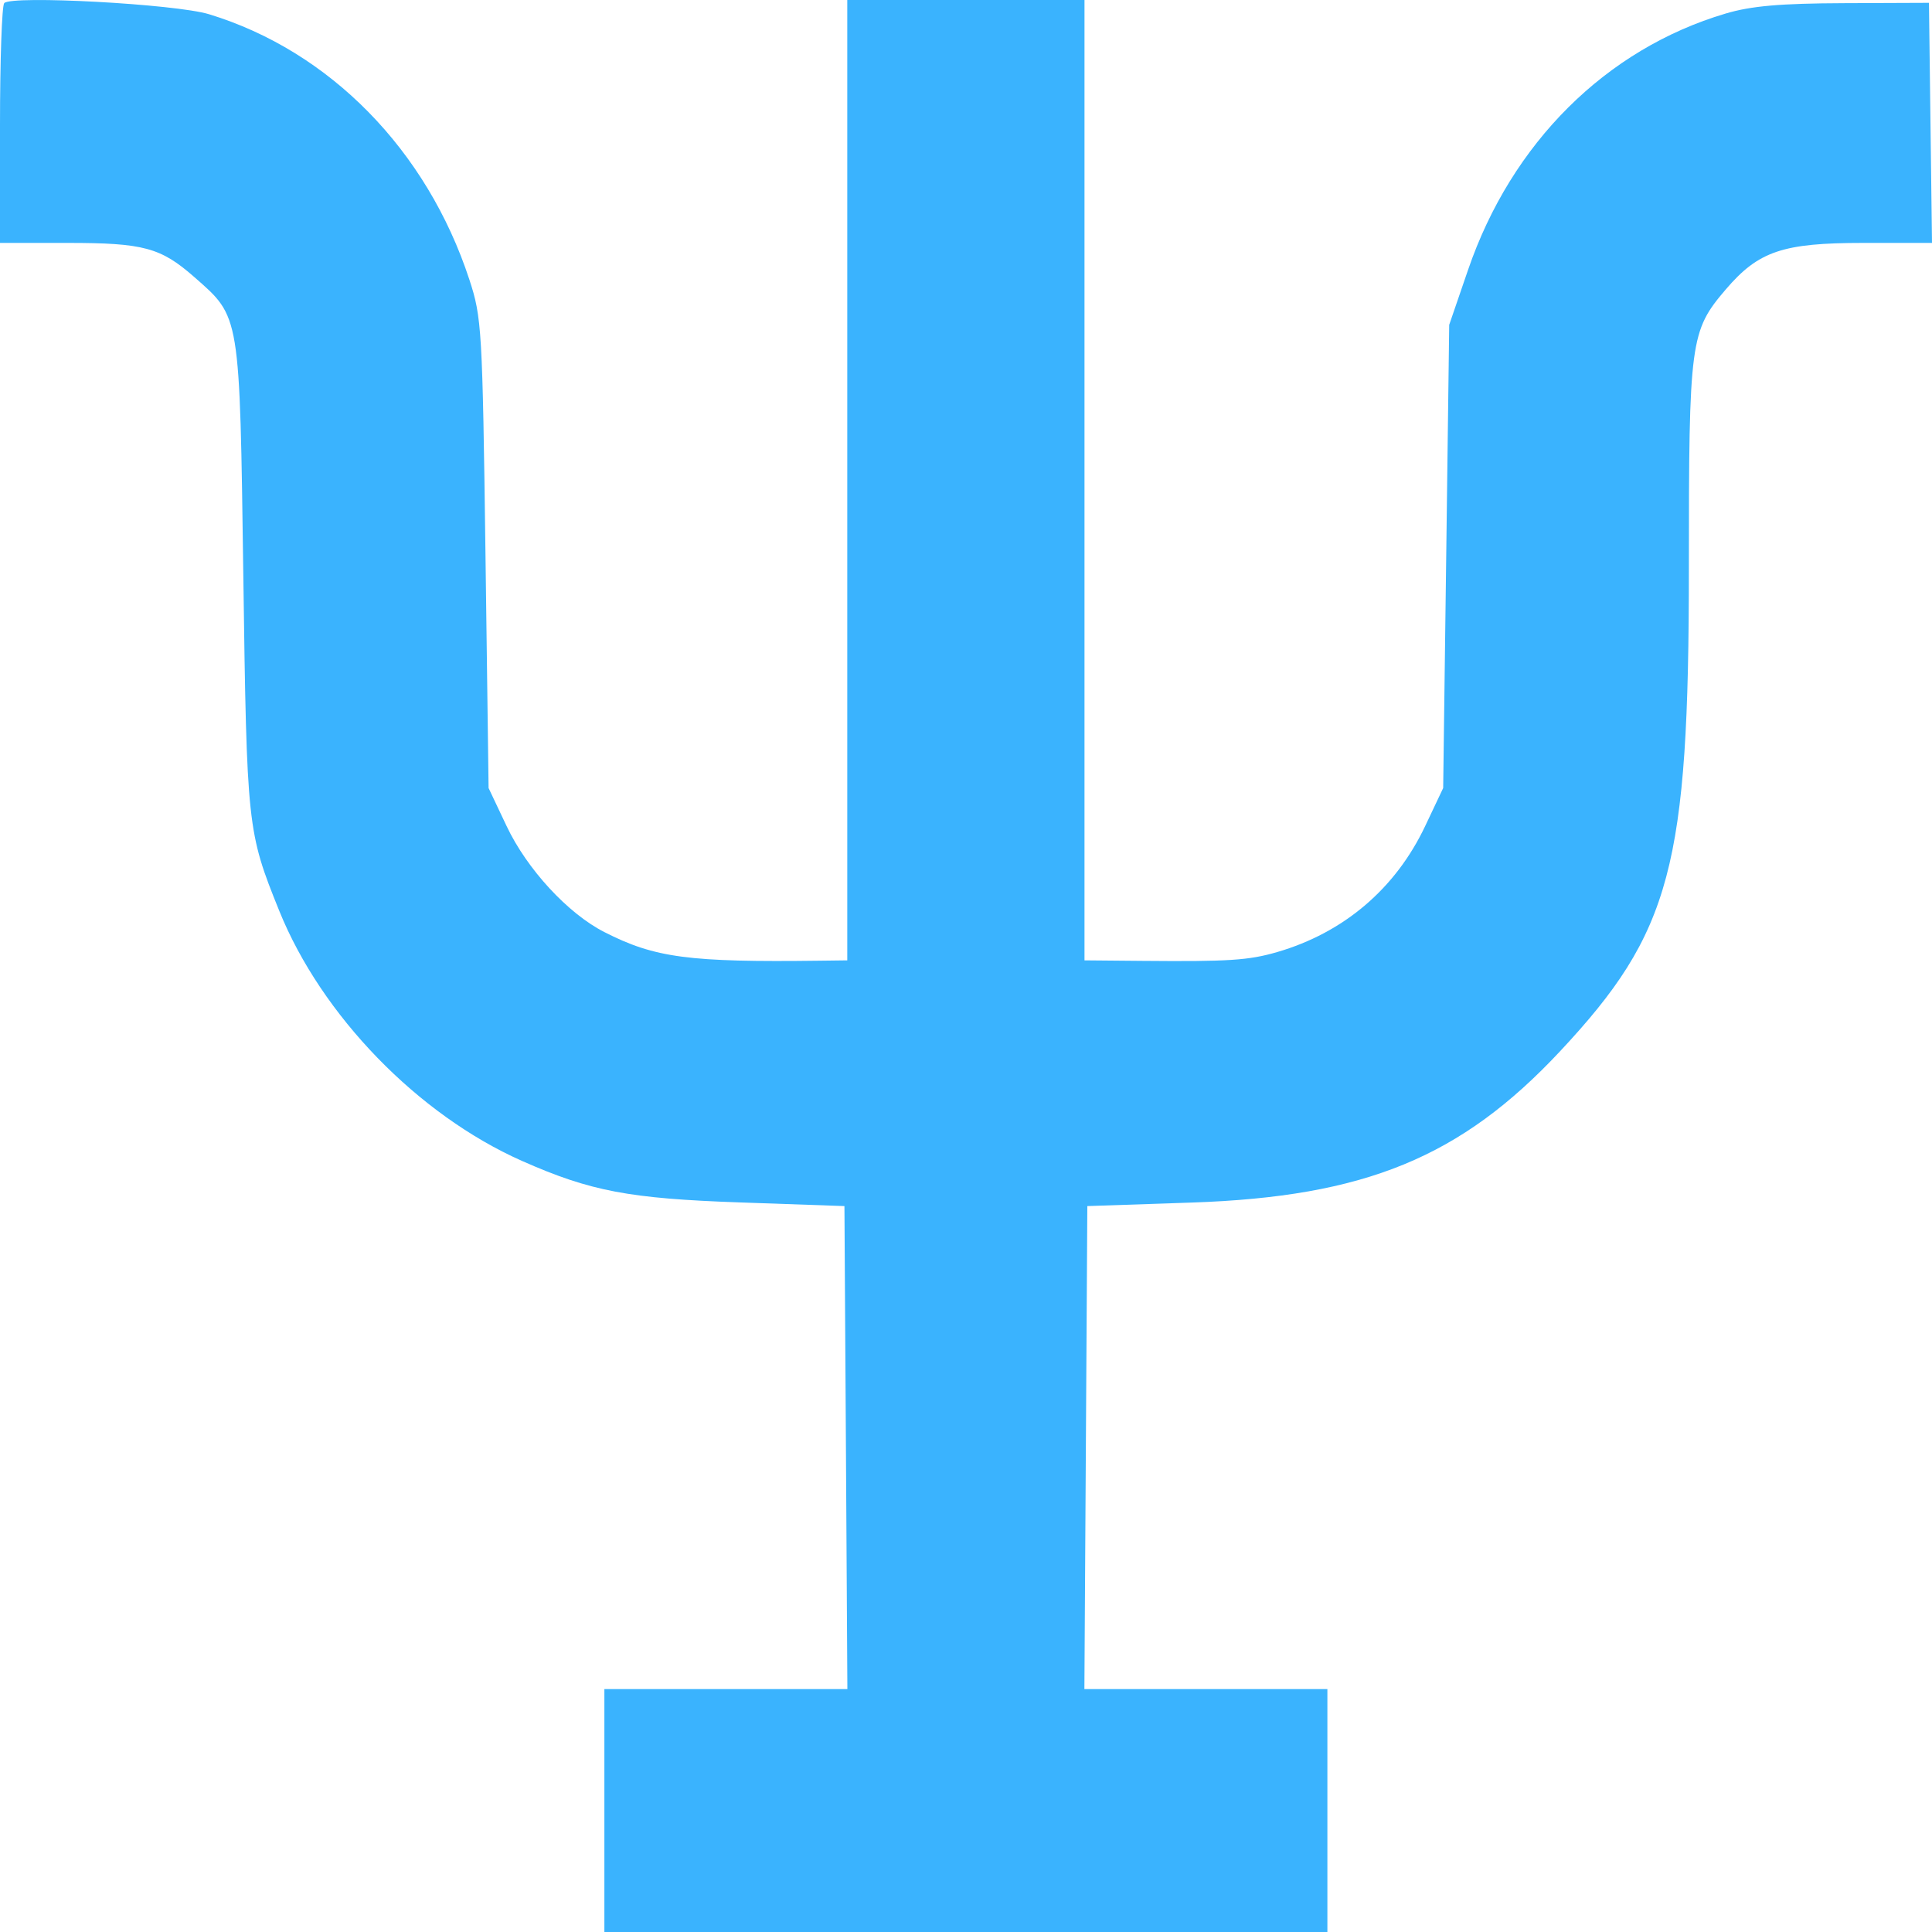 <svg width="75" height="75" viewBox="0 0 75 75" fill="none" xmlns="http://www.w3.org/2000/svg">
<path fill-rule="evenodd" clip-rule="evenodd" d="M0.164 0.12C0.074 0.215 0 2.348 0 4.861V9.43H2.638C5.569 9.43 6.239 9.611 7.539 10.752C9.336 12.331 9.303 12.129 9.446 22.368C9.581 32.115 9.6 32.285 10.839 35.355C12.482 39.422 16.231 43.283 20.273 45.071C22.923 46.243 24.424 46.528 28.725 46.678L32.781 46.82L32.839 56.195L32.895 65.57H28.179H23.462V70.285V75H37.496H51.529V70.285V65.57H46.812H42.096L42.153 56.195L42.21 46.82L46.267 46.683C52.992 46.455 56.708 44.929 60.556 40.816C64.881 36.191 65.562 33.639 65.562 22.054C65.562 13.215 65.611 12.853 67 11.229C68.267 9.749 69.211 9.43 72.324 9.43H75L74.941 4.77L74.882 0.11L71.593 0.123C69.108 0.132 67.982 0.231 66.988 0.526C62.341 1.905 58.678 5.551 56.99 10.476L56.258 12.61L56.142 21.601L56.024 30.592L55.324 32.07C54.173 34.499 52.166 36.207 49.576 36.96C48.47 37.281 47.701 37.331 44.348 37.301L42.1 37.281V18.64V0H37.496H32.891V18.64V37.281L31.849 37.294C26.741 37.359 25.421 37.184 23.461 36.183C22.044 35.461 20.459 33.742 19.667 32.07L18.967 30.592L18.846 21.491C18.729 12.766 18.703 12.327 18.221 10.855C16.572 5.825 12.798 1.979 8.113 0.552C6.813 0.156 0.46 -0.189 0.164 0.12Z" fill="#3AB3FE"/>
</svg>
